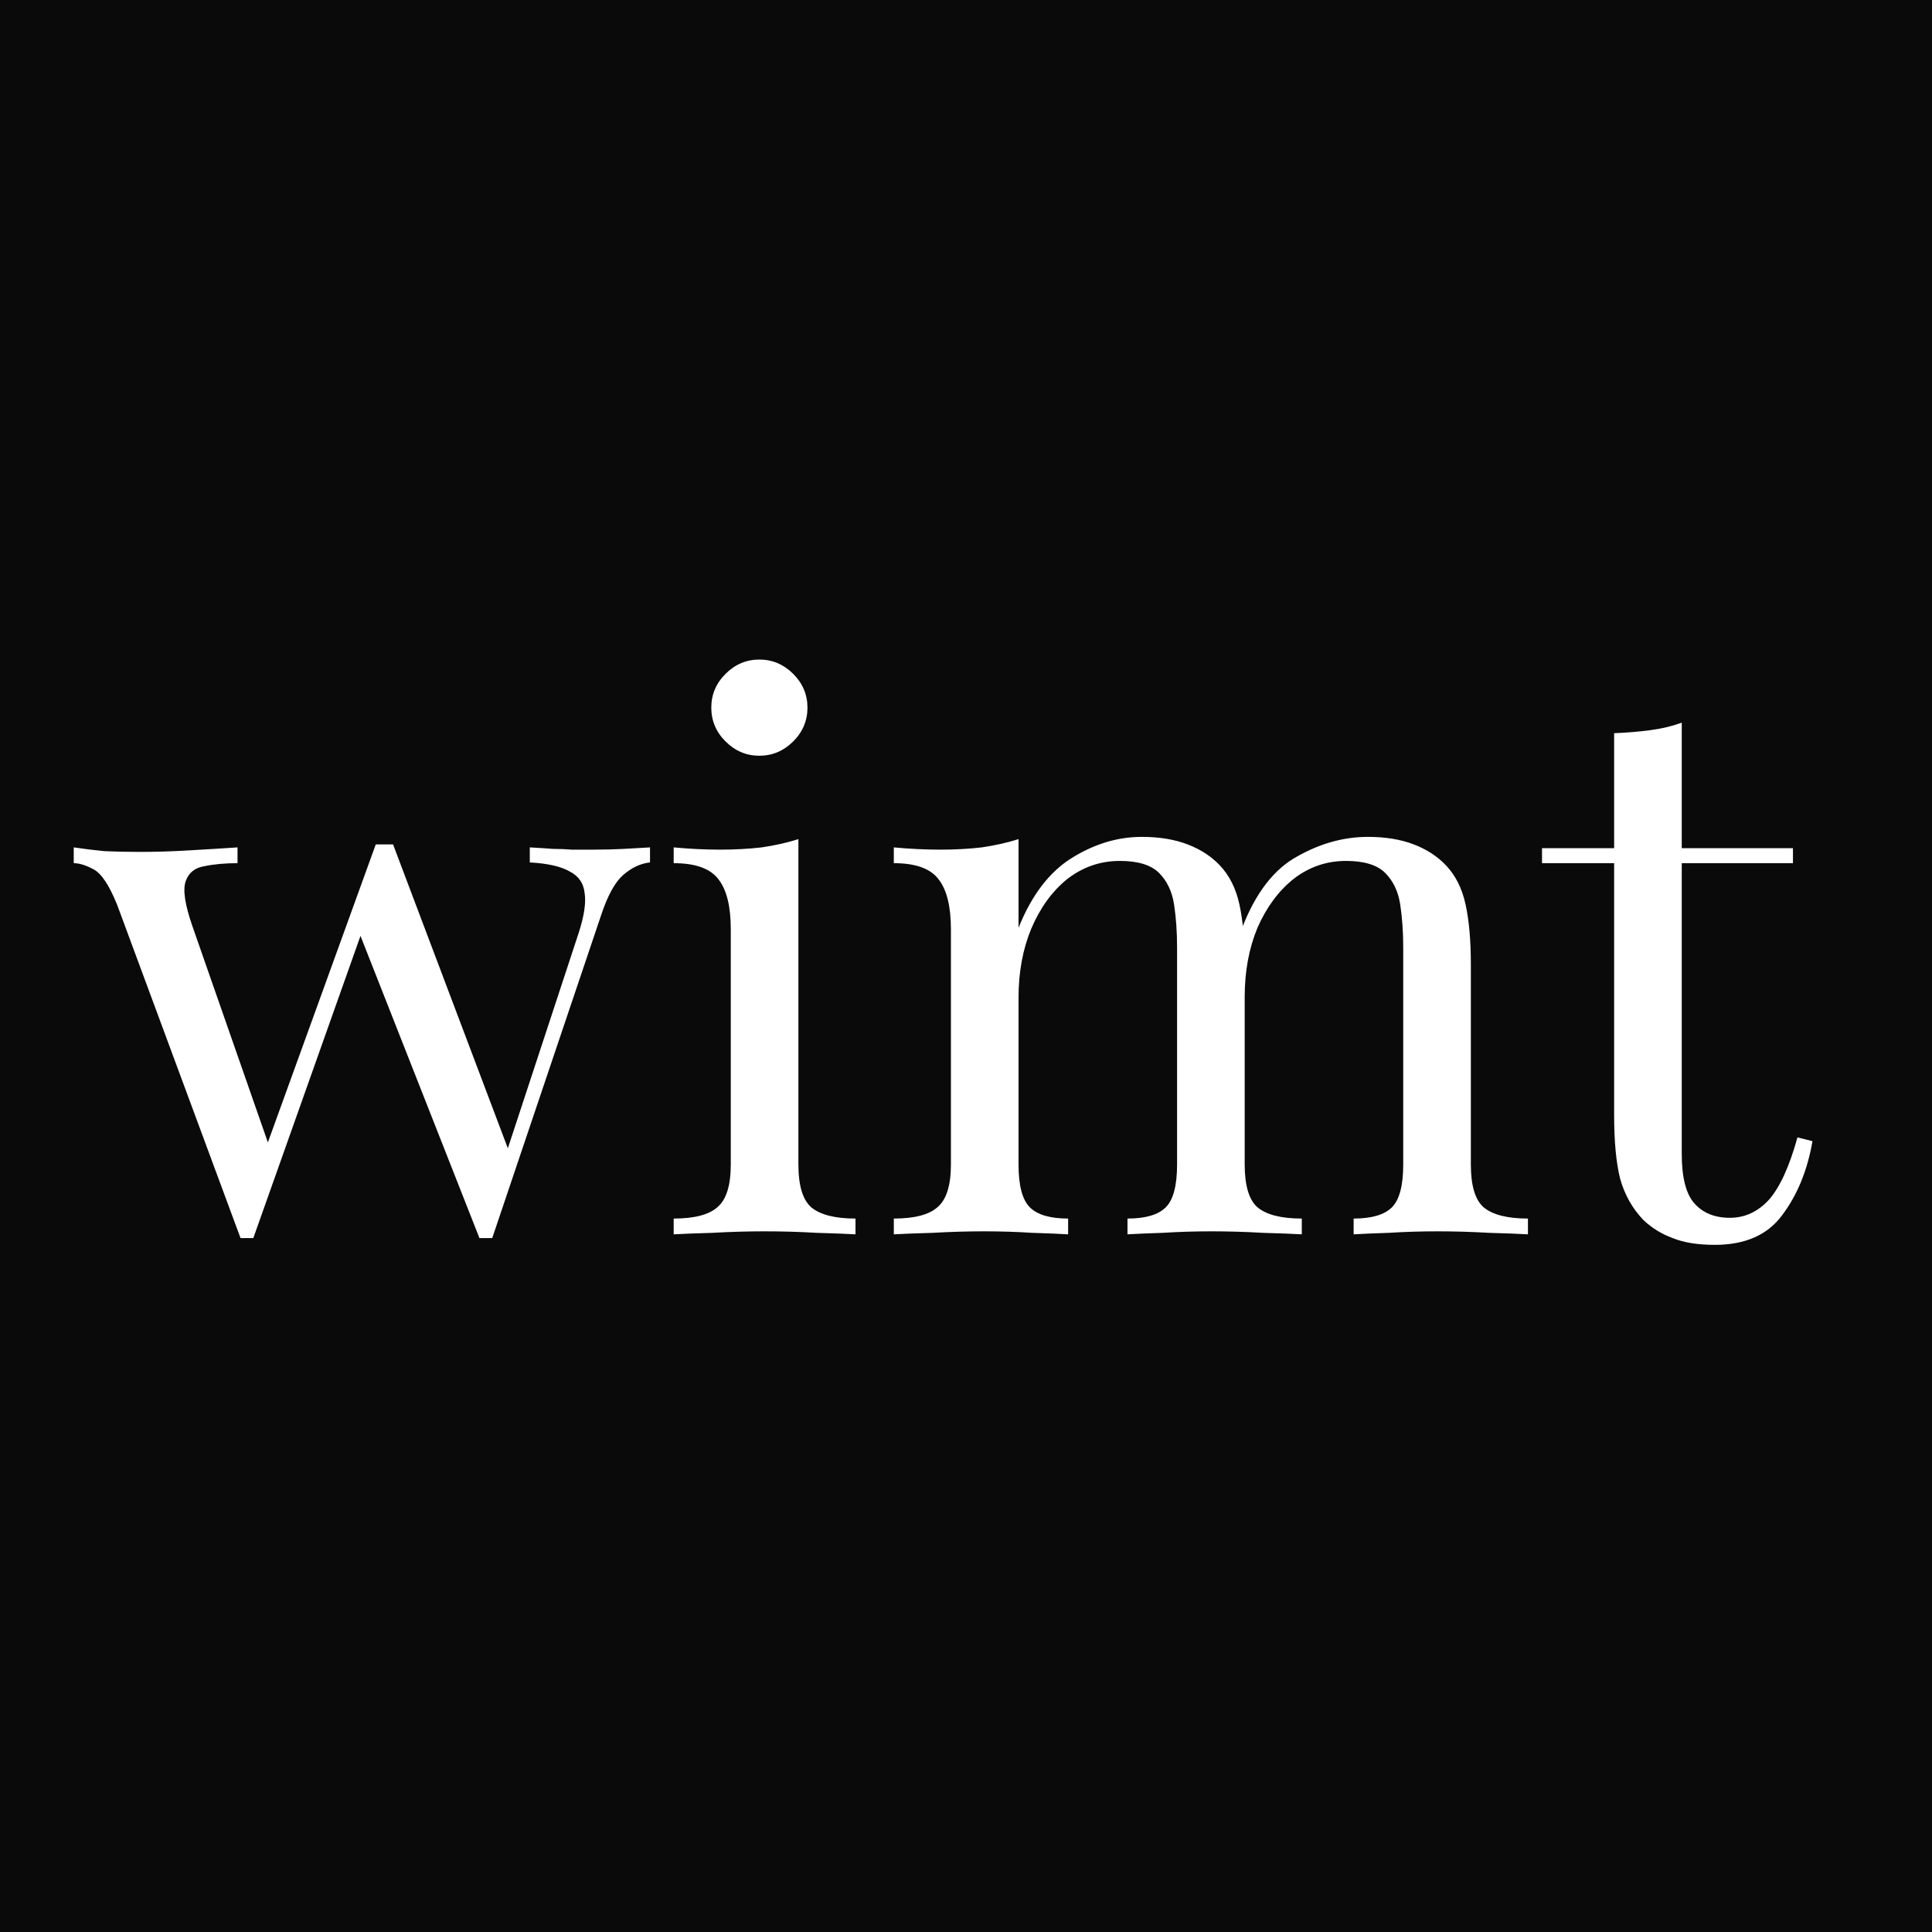 <svg width="36" height="36" viewBox="0 0 36 36" fill="none" xmlns="http://www.w3.org/2000/svg">
<rect width="36" height="36" fill="#0A0A0A"/>
<path d="M4.426 15.79V16.084C4.193 16.084 3.987 16.103 3.81 16.14C3.633 16.168 3.516 16.261 3.46 16.42C3.404 16.579 3.446 16.859 3.586 17.26L5.042 21.432L4.944 21.418L7.002 15.734L7.282 15.846L4.72 23.07C4.683 23.07 4.645 23.07 4.608 23.07C4.571 23.07 4.529 23.07 4.482 23.07L2.186 16.868C2.037 16.495 1.887 16.271 1.738 16.196C1.598 16.121 1.477 16.084 1.374 16.084V15.79C1.561 15.818 1.752 15.841 1.948 15.86C2.153 15.869 2.373 15.874 2.606 15.874C2.895 15.874 3.199 15.865 3.516 15.846C3.843 15.827 4.146 15.809 4.426 15.79ZM12.112 15.79V16.07C11.935 16.089 11.767 16.168 11.608 16.308C11.459 16.439 11.323 16.686 11.202 17.05L9.172 23.07C9.135 23.07 9.097 23.07 9.06 23.07C9.023 23.07 8.981 23.07 8.934 23.07L6.68 17.344L7.002 15.734C7.058 15.734 7.109 15.734 7.156 15.734C7.212 15.734 7.268 15.734 7.324 15.734L9.508 21.516L9.396 21.6L10.782 17.386C10.885 17.069 10.922 16.821 10.894 16.644C10.875 16.457 10.782 16.322 10.614 16.238C10.455 16.145 10.208 16.089 9.872 16.07V15.79C10.04 15.799 10.185 15.809 10.306 15.818C10.427 15.818 10.544 15.823 10.656 15.832C10.777 15.832 10.908 15.832 11.048 15.832C11.263 15.832 11.454 15.827 11.622 15.818C11.799 15.809 11.963 15.799 12.112 15.79ZM14.149 12.29C14.392 12.29 14.602 12.379 14.78 12.556C14.957 12.733 15.046 12.943 15.046 13.186C15.046 13.429 14.957 13.639 14.78 13.816C14.602 13.993 14.392 14.082 14.149 14.082C13.907 14.082 13.697 13.993 13.52 13.816C13.342 13.639 13.254 13.429 13.254 13.186C13.254 12.943 13.342 12.733 13.52 12.556C13.697 12.379 13.907 12.29 14.149 12.29ZM14.877 15.636V21.698C14.877 22.09 14.957 22.356 15.116 22.496C15.284 22.636 15.559 22.706 15.941 22.706V23C15.783 22.991 15.54 22.981 15.213 22.972C14.896 22.953 14.574 22.944 14.248 22.944C13.93 22.944 13.608 22.953 13.281 22.972C12.955 22.981 12.712 22.991 12.553 23V22.706C12.936 22.706 13.207 22.636 13.366 22.496C13.534 22.356 13.617 22.09 13.617 21.698V17.316C13.617 16.896 13.543 16.588 13.393 16.392C13.244 16.187 12.964 16.084 12.553 16.084V15.79C12.852 15.818 13.142 15.832 13.421 15.832C13.692 15.832 13.949 15.818 14.191 15.79C14.444 15.753 14.672 15.701 14.877 15.636ZM21.275 15.594C21.602 15.594 21.886 15.641 22.129 15.734C22.372 15.827 22.572 15.958 22.731 16.126C22.908 16.313 23.03 16.555 23.095 16.854C23.16 17.153 23.193 17.521 23.193 17.96V21.698C23.193 22.09 23.272 22.356 23.431 22.496C23.599 22.636 23.874 22.706 24.257 22.706V23C24.098 22.991 23.856 22.981 23.529 22.972C23.202 22.953 22.885 22.944 22.577 22.944C22.269 22.944 21.966 22.953 21.667 22.972C21.378 22.981 21.158 22.991 21.009 23V22.706C21.345 22.706 21.583 22.636 21.723 22.496C21.863 22.356 21.933 22.09 21.933 21.698V17.652C21.933 17.363 21.914 17.097 21.877 16.854C21.84 16.611 21.746 16.415 21.597 16.266C21.448 16.117 21.205 16.042 20.869 16.042C20.505 16.042 20.178 16.154 19.889 16.378C19.609 16.602 19.385 16.91 19.217 17.302C19.058 17.685 18.979 18.114 18.979 18.59V21.698C18.979 22.09 19.049 22.356 19.189 22.496C19.329 22.636 19.567 22.706 19.903 22.706V23C19.754 22.991 19.53 22.981 19.231 22.972C18.942 22.953 18.643 22.944 18.335 22.944C18.027 22.944 17.71 22.953 17.383 22.972C17.056 22.981 16.814 22.991 16.655 23V22.706C17.038 22.706 17.308 22.636 17.467 22.496C17.635 22.356 17.719 22.09 17.719 21.698V17.316C17.719 16.896 17.644 16.588 17.495 16.392C17.346 16.187 17.066 16.084 16.655 16.084V15.79C16.954 15.818 17.243 15.832 17.523 15.832C17.794 15.832 18.05 15.818 18.293 15.79C18.545 15.753 18.774 15.701 18.979 15.636V17.288C19.222 16.681 19.553 16.247 19.973 15.986C20.393 15.725 20.827 15.594 21.275 15.594ZM25.489 15.594C25.816 15.594 26.1 15.641 26.343 15.734C26.586 15.827 26.786 15.958 26.945 16.126C27.122 16.313 27.244 16.555 27.309 16.854C27.374 17.153 27.407 17.521 27.407 17.96V21.698C27.407 22.09 27.486 22.356 27.645 22.496C27.813 22.636 28.088 22.706 28.471 22.706V23C28.312 22.991 28.07 22.981 27.743 22.972C27.416 22.953 27.099 22.944 26.791 22.944C26.483 22.944 26.18 22.953 25.881 22.972C25.592 22.981 25.372 22.991 25.223 23V22.706C25.559 22.706 25.797 22.636 25.937 22.496C26.077 22.356 26.147 22.09 26.147 21.698V17.652C26.147 17.363 26.128 17.097 26.091 16.854C26.054 16.611 25.96 16.415 25.811 16.266C25.662 16.117 25.419 16.042 25.083 16.042C24.719 16.042 24.392 16.154 24.103 16.378C23.823 16.602 23.599 16.905 23.431 17.288C23.272 17.671 23.193 18.1 23.193 18.576L23.151 17.274C23.403 16.63 23.744 16.191 24.173 15.958C24.602 15.715 25.041 15.594 25.489 15.594ZM31.337 13.466V15.804H33.409V16.084H31.337V21.502C31.337 21.941 31.416 22.249 31.575 22.426C31.733 22.603 31.953 22.692 32.233 22.692C32.513 22.692 32.755 22.58 32.961 22.356C33.166 22.123 33.343 21.735 33.493 21.194L33.773 21.264C33.679 21.805 33.493 22.263 33.213 22.636C32.942 23.009 32.522 23.196 31.953 23.196C31.635 23.196 31.374 23.154 31.169 23.07C30.963 22.995 30.781 22.883 30.623 22.734C30.417 22.519 30.273 22.263 30.189 21.964C30.114 21.665 30.077 21.269 30.077 20.774V16.084H28.733V15.804H30.077V13.662C30.31 13.653 30.534 13.634 30.749 13.606C30.963 13.578 31.159 13.531 31.337 13.466Z" fill="white"/>
</svg>

